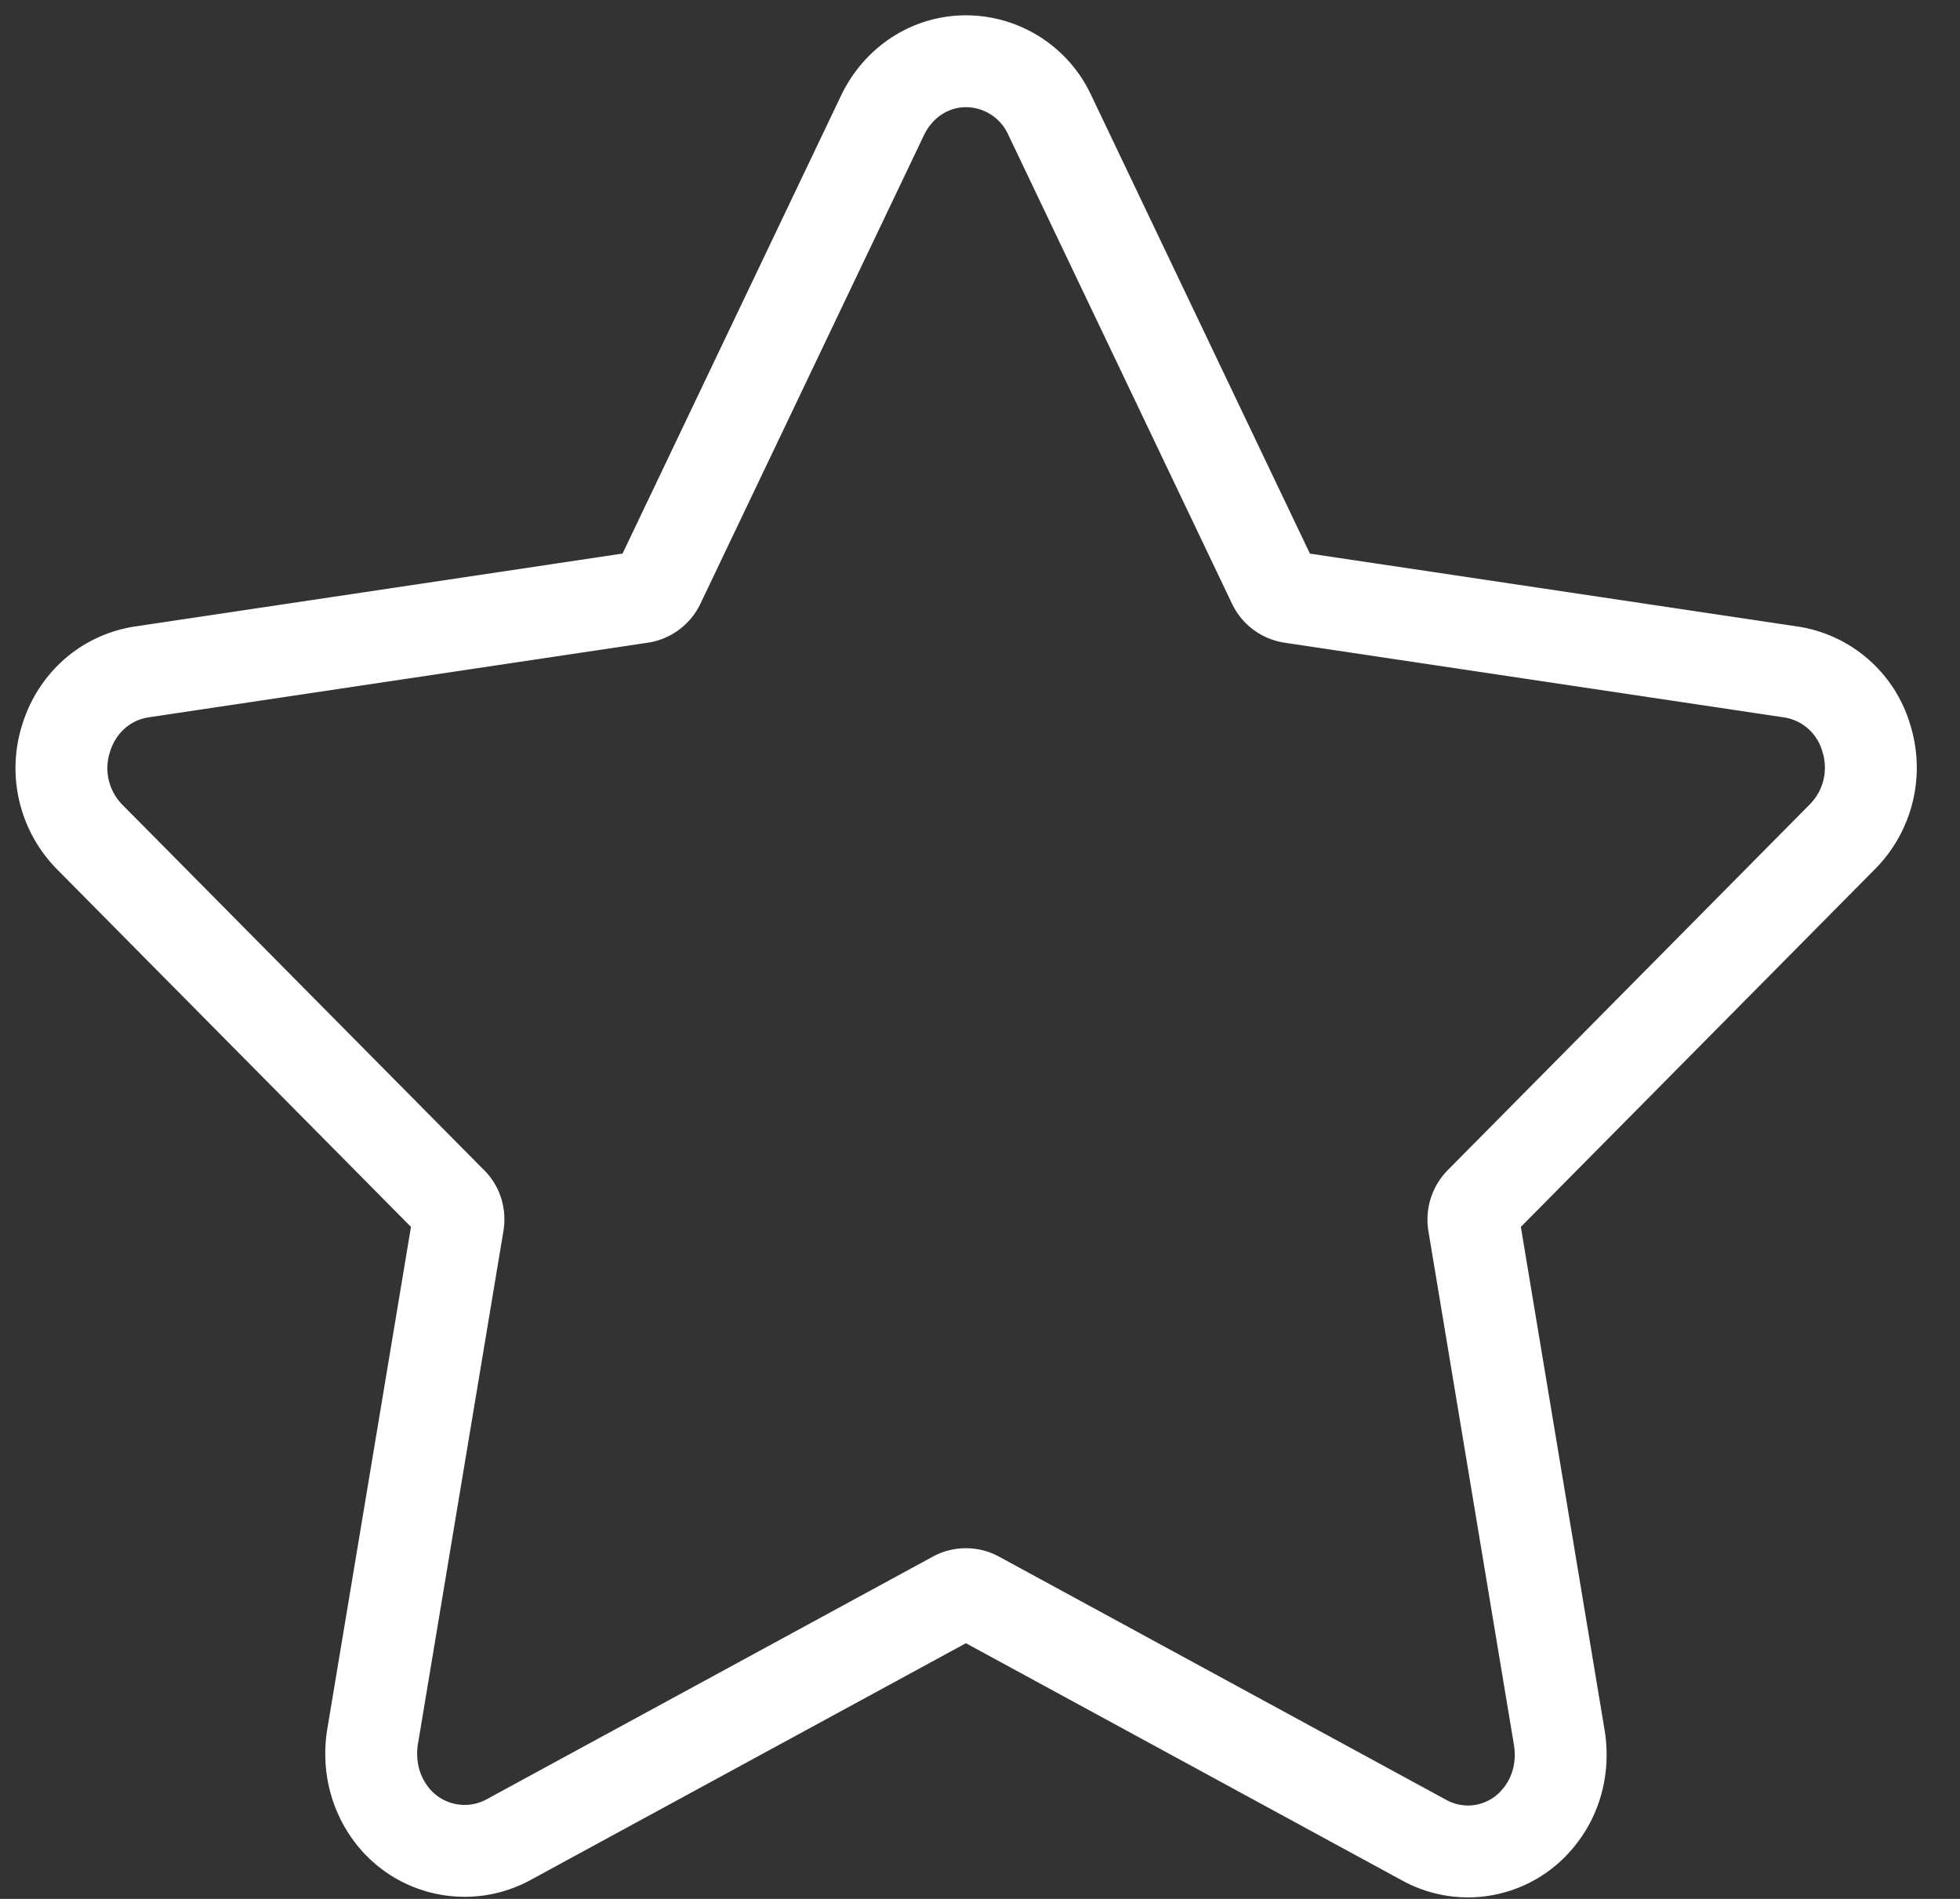 <svg xmlns="http://www.w3.org/2000/svg" fill="none" viewBox="0 0 32 31">
  <rect x="0" y="0" width="32" height="31" fill="#333333" stroke="none"/>
  <defs/>
  <path stroke="#fff" stroke-width="1.5" d="M30.08 13.66a1.6 1.6 0 00.39-1.61 1.52 1.52 0 00-1.23-1.08l-8.16-1.22a.39.39 0 01-.29-.22l-3.65-7.65A1.51 1.51 0 0015.77 1c-.58 0-1.1.34-1.36.88l-3.65 7.65a.39.39 0 01-.29.22l-8.16 1.22c-.58.09-1.05.5-1.23 1.08a1.6 1.6 0 00.38 1.61l5.9 5.96c.1.09.14.22.12.35l-1.4 8.4c-.07.47.05.93.34 1.29a1.5 1.5 0 001.87.38l7.3-3.97c.11-.06.25-.06.36 0l7.3 3.97a1.48 1.48 0 001.88-.38c.29-.36.4-.82.33-1.28l-1.4-8.41a.4.4 0 01.12-.35l5.9-5.96z" clip-rule="evenodd"/>
</svg>
